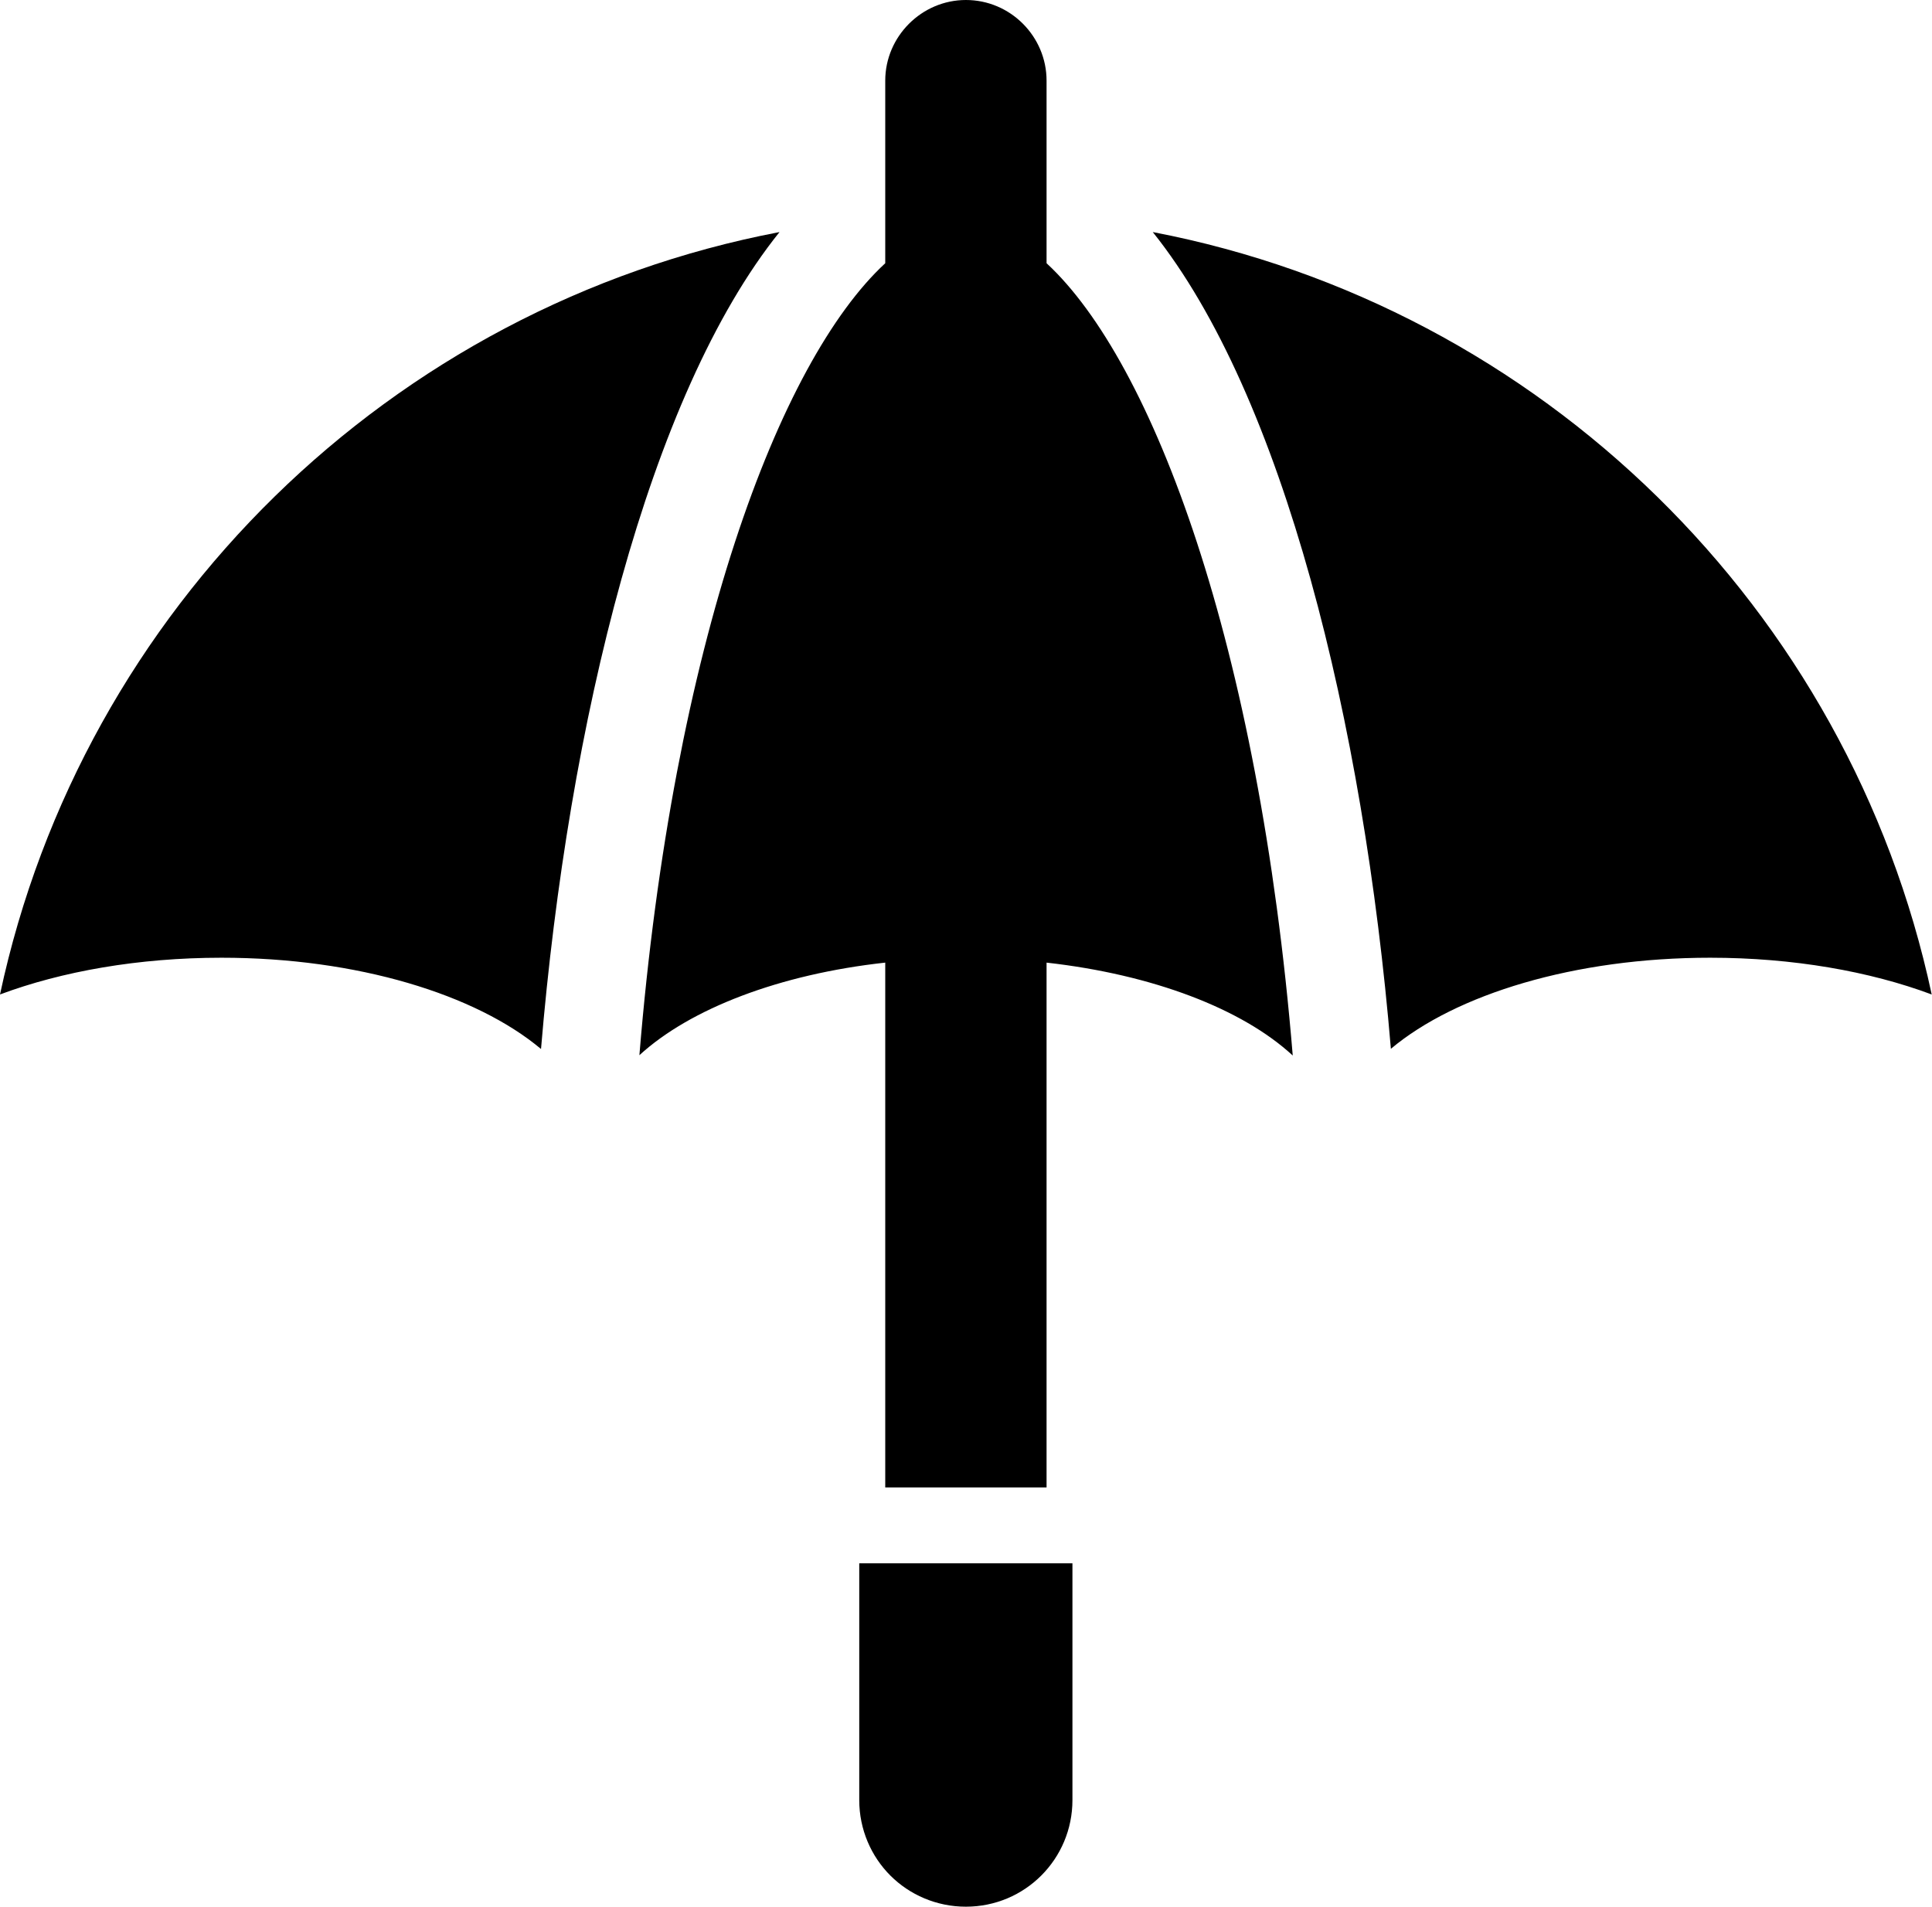 <svg width="540" height="533" viewBox="0 0 540 533" fill="none" xmlns="http://www.w3.org/2000/svg">
<path fill-rule="evenodd" clip-rule="evenodd" d="M292.518 22.545C292.518 10.191 282.42 0 269.974 0C257.62 0 247.429 10.191 247.429 22.545V73.586C217.672 101.09 188.093 180.177 178.714 294.974C192.872 281.989 217.851 272.339 247.429 269.093V415.812H292.518V269.093C322.19 272.43 347.168 281.989 361.326 295.065C351.856 180.265 322.278 101.09 292.518 73.586V22.545ZM61.91 267.726C38.715 267.726 17.286 271.536 0 277.997C23.031 170.135 109.13 85.635 217.877 64.87C181.259 110.489 158.836 202.057 151.215 293.24C133.043 277.997 99.853 267.726 61.91 267.726ZM248.863 524.3C243.498 518.937 240.163 511.428 240.163 503.203V437.009H299.75V503.203C299.75 519.65 286.521 533 269.958 533C261.734 533 254.224 529.661 248.863 524.3ZM388.755 293.185C381.132 202.057 358.709 110.489 322.202 64.87C430.838 85.689 516.883 170.189 539.917 277.997C522.628 271.536 501.144 267.726 478.005 267.726C440.062 267.726 406.924 277.942 388.755 293.185Z" fill="black"/>
</svg>
